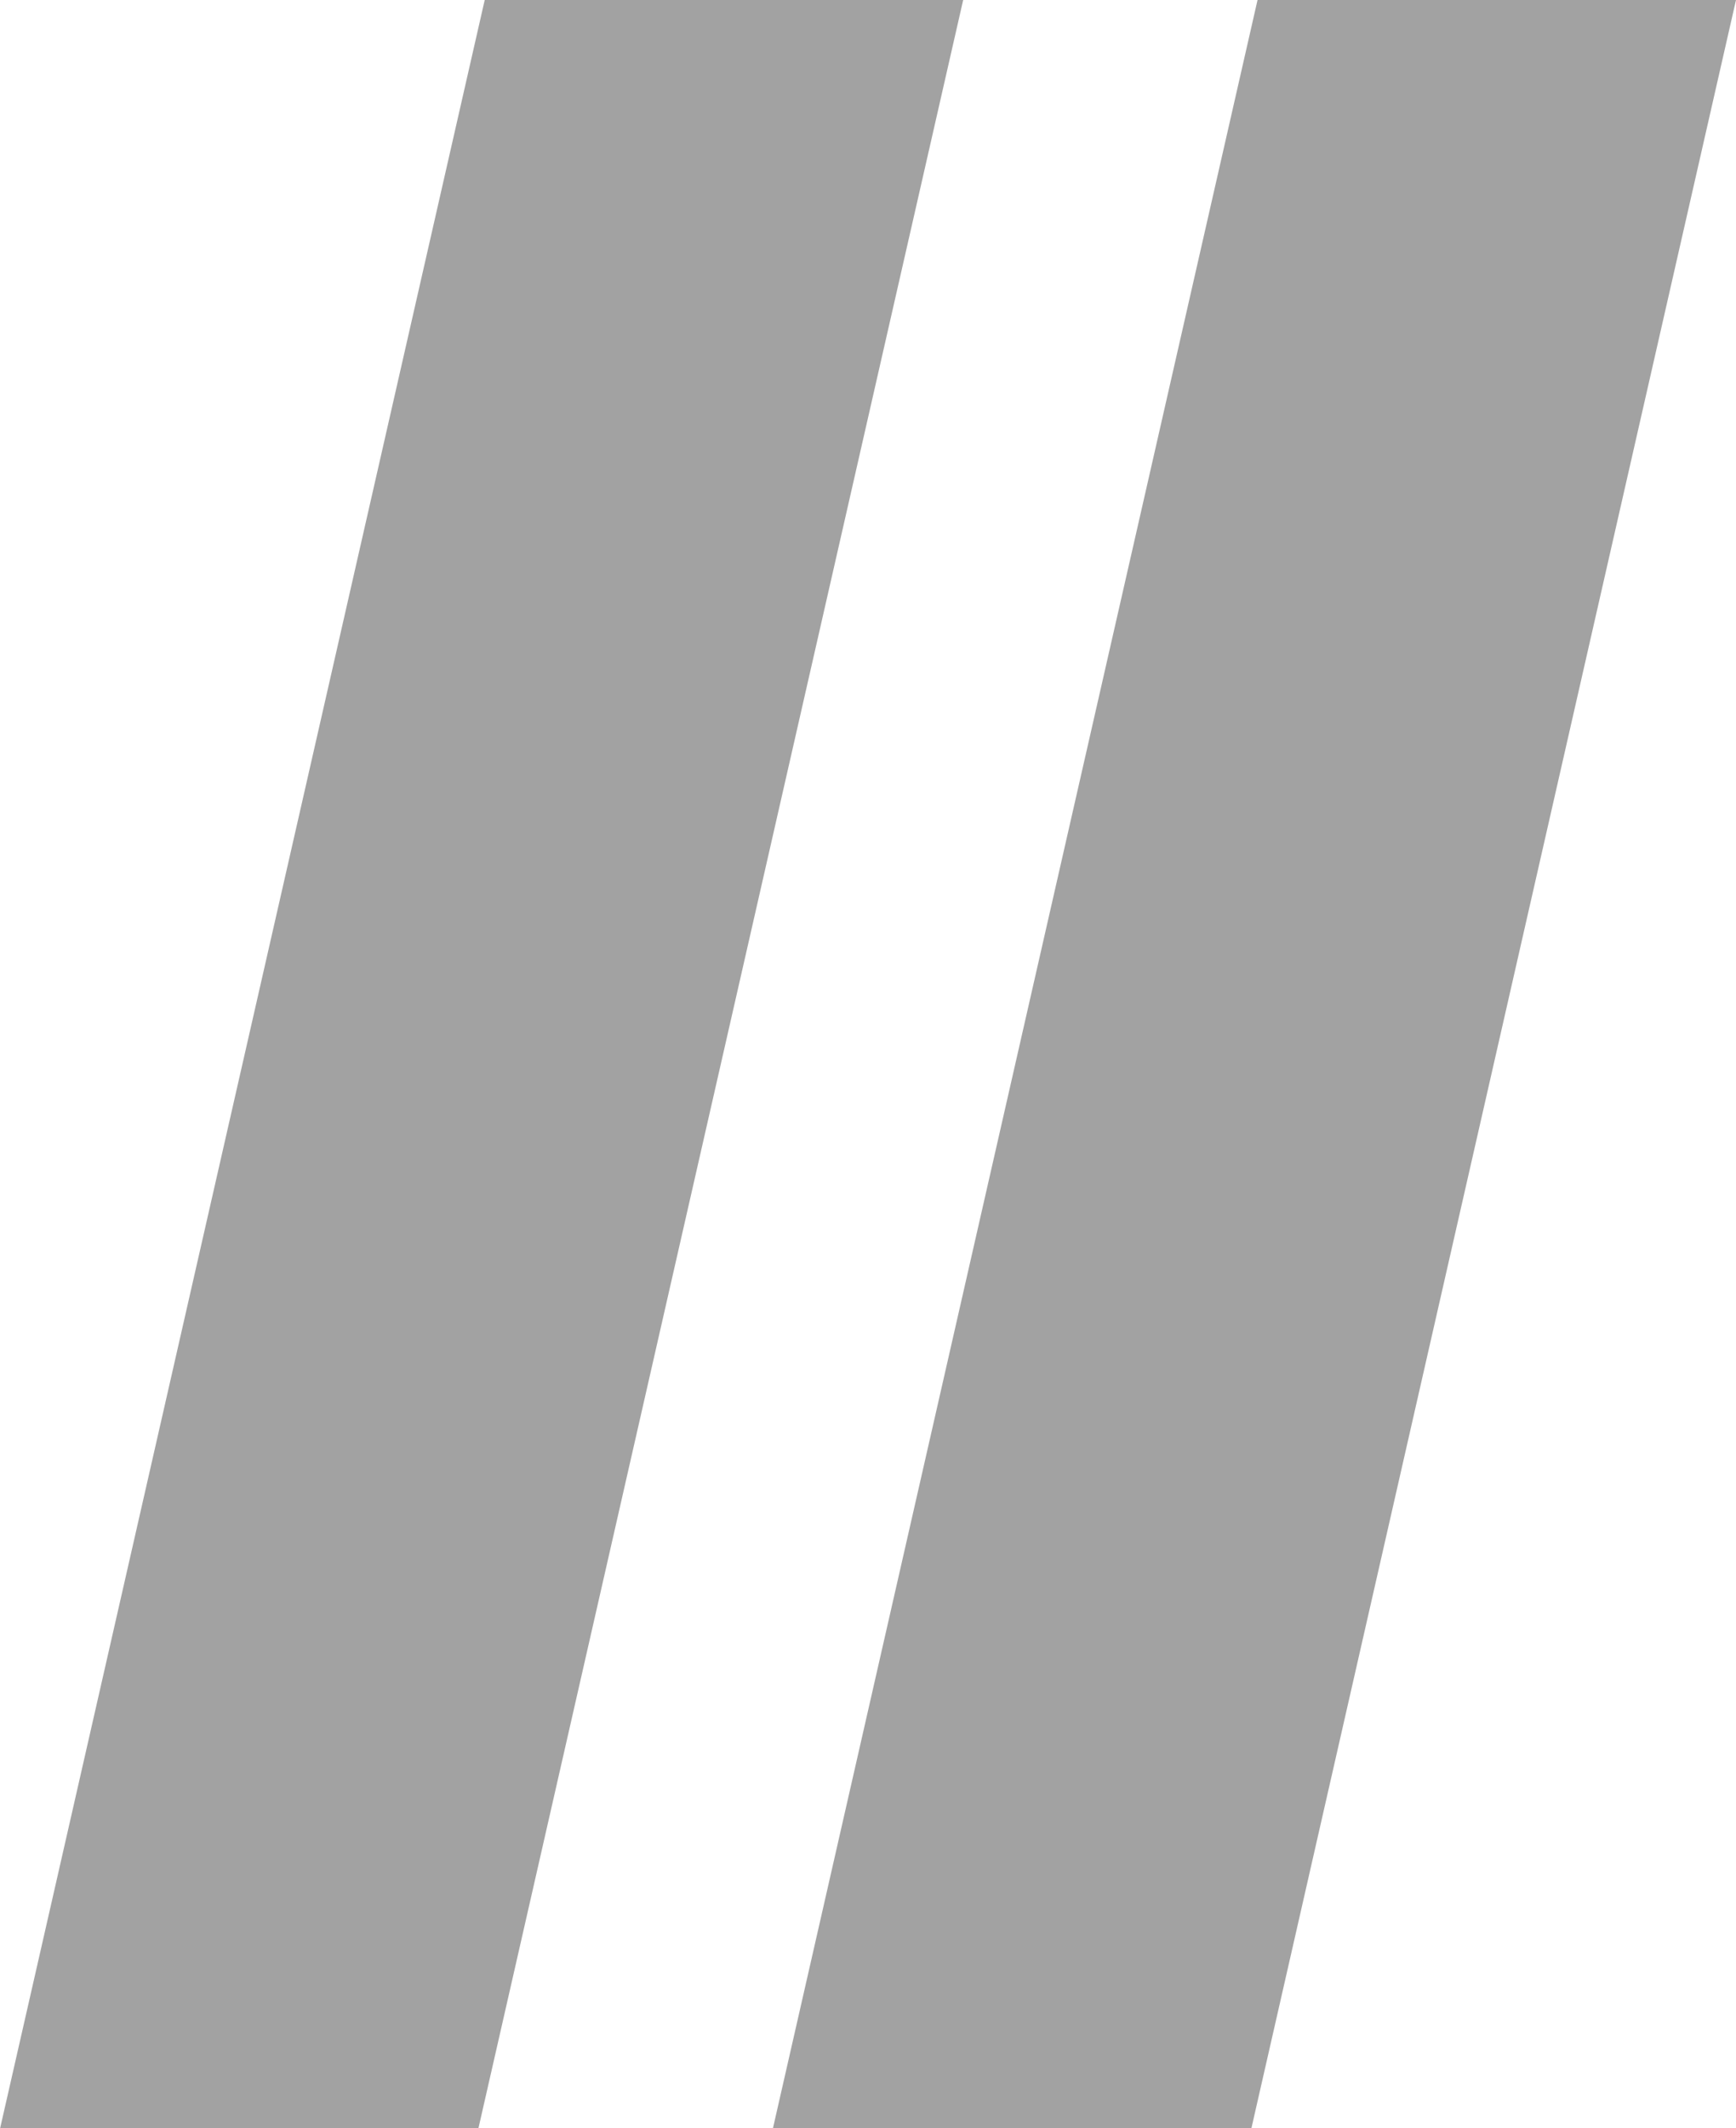 <svg data-name="Group 2834" xmlns="http://www.w3.org/2000/svg" width="11.382" height="13.946" viewBox="0 0 11.382 13.946">
    <path data-name="Path 1765" d="M1192.777 439.811h-3.136l3.177-13.946h3.137z" transform="translate(-1189.64 -425.865)" style="fill:#a2a2a2;fill-rule:evenodd"/>
    <path data-name="Path 1766" d="M1248.853 439.811h-3.137l3.177-13.946h3.137z" transform="translate(-1240.648 -425.865)" style="fill:#a2a2a2;fill-rule:evenodd"/>
</svg>
